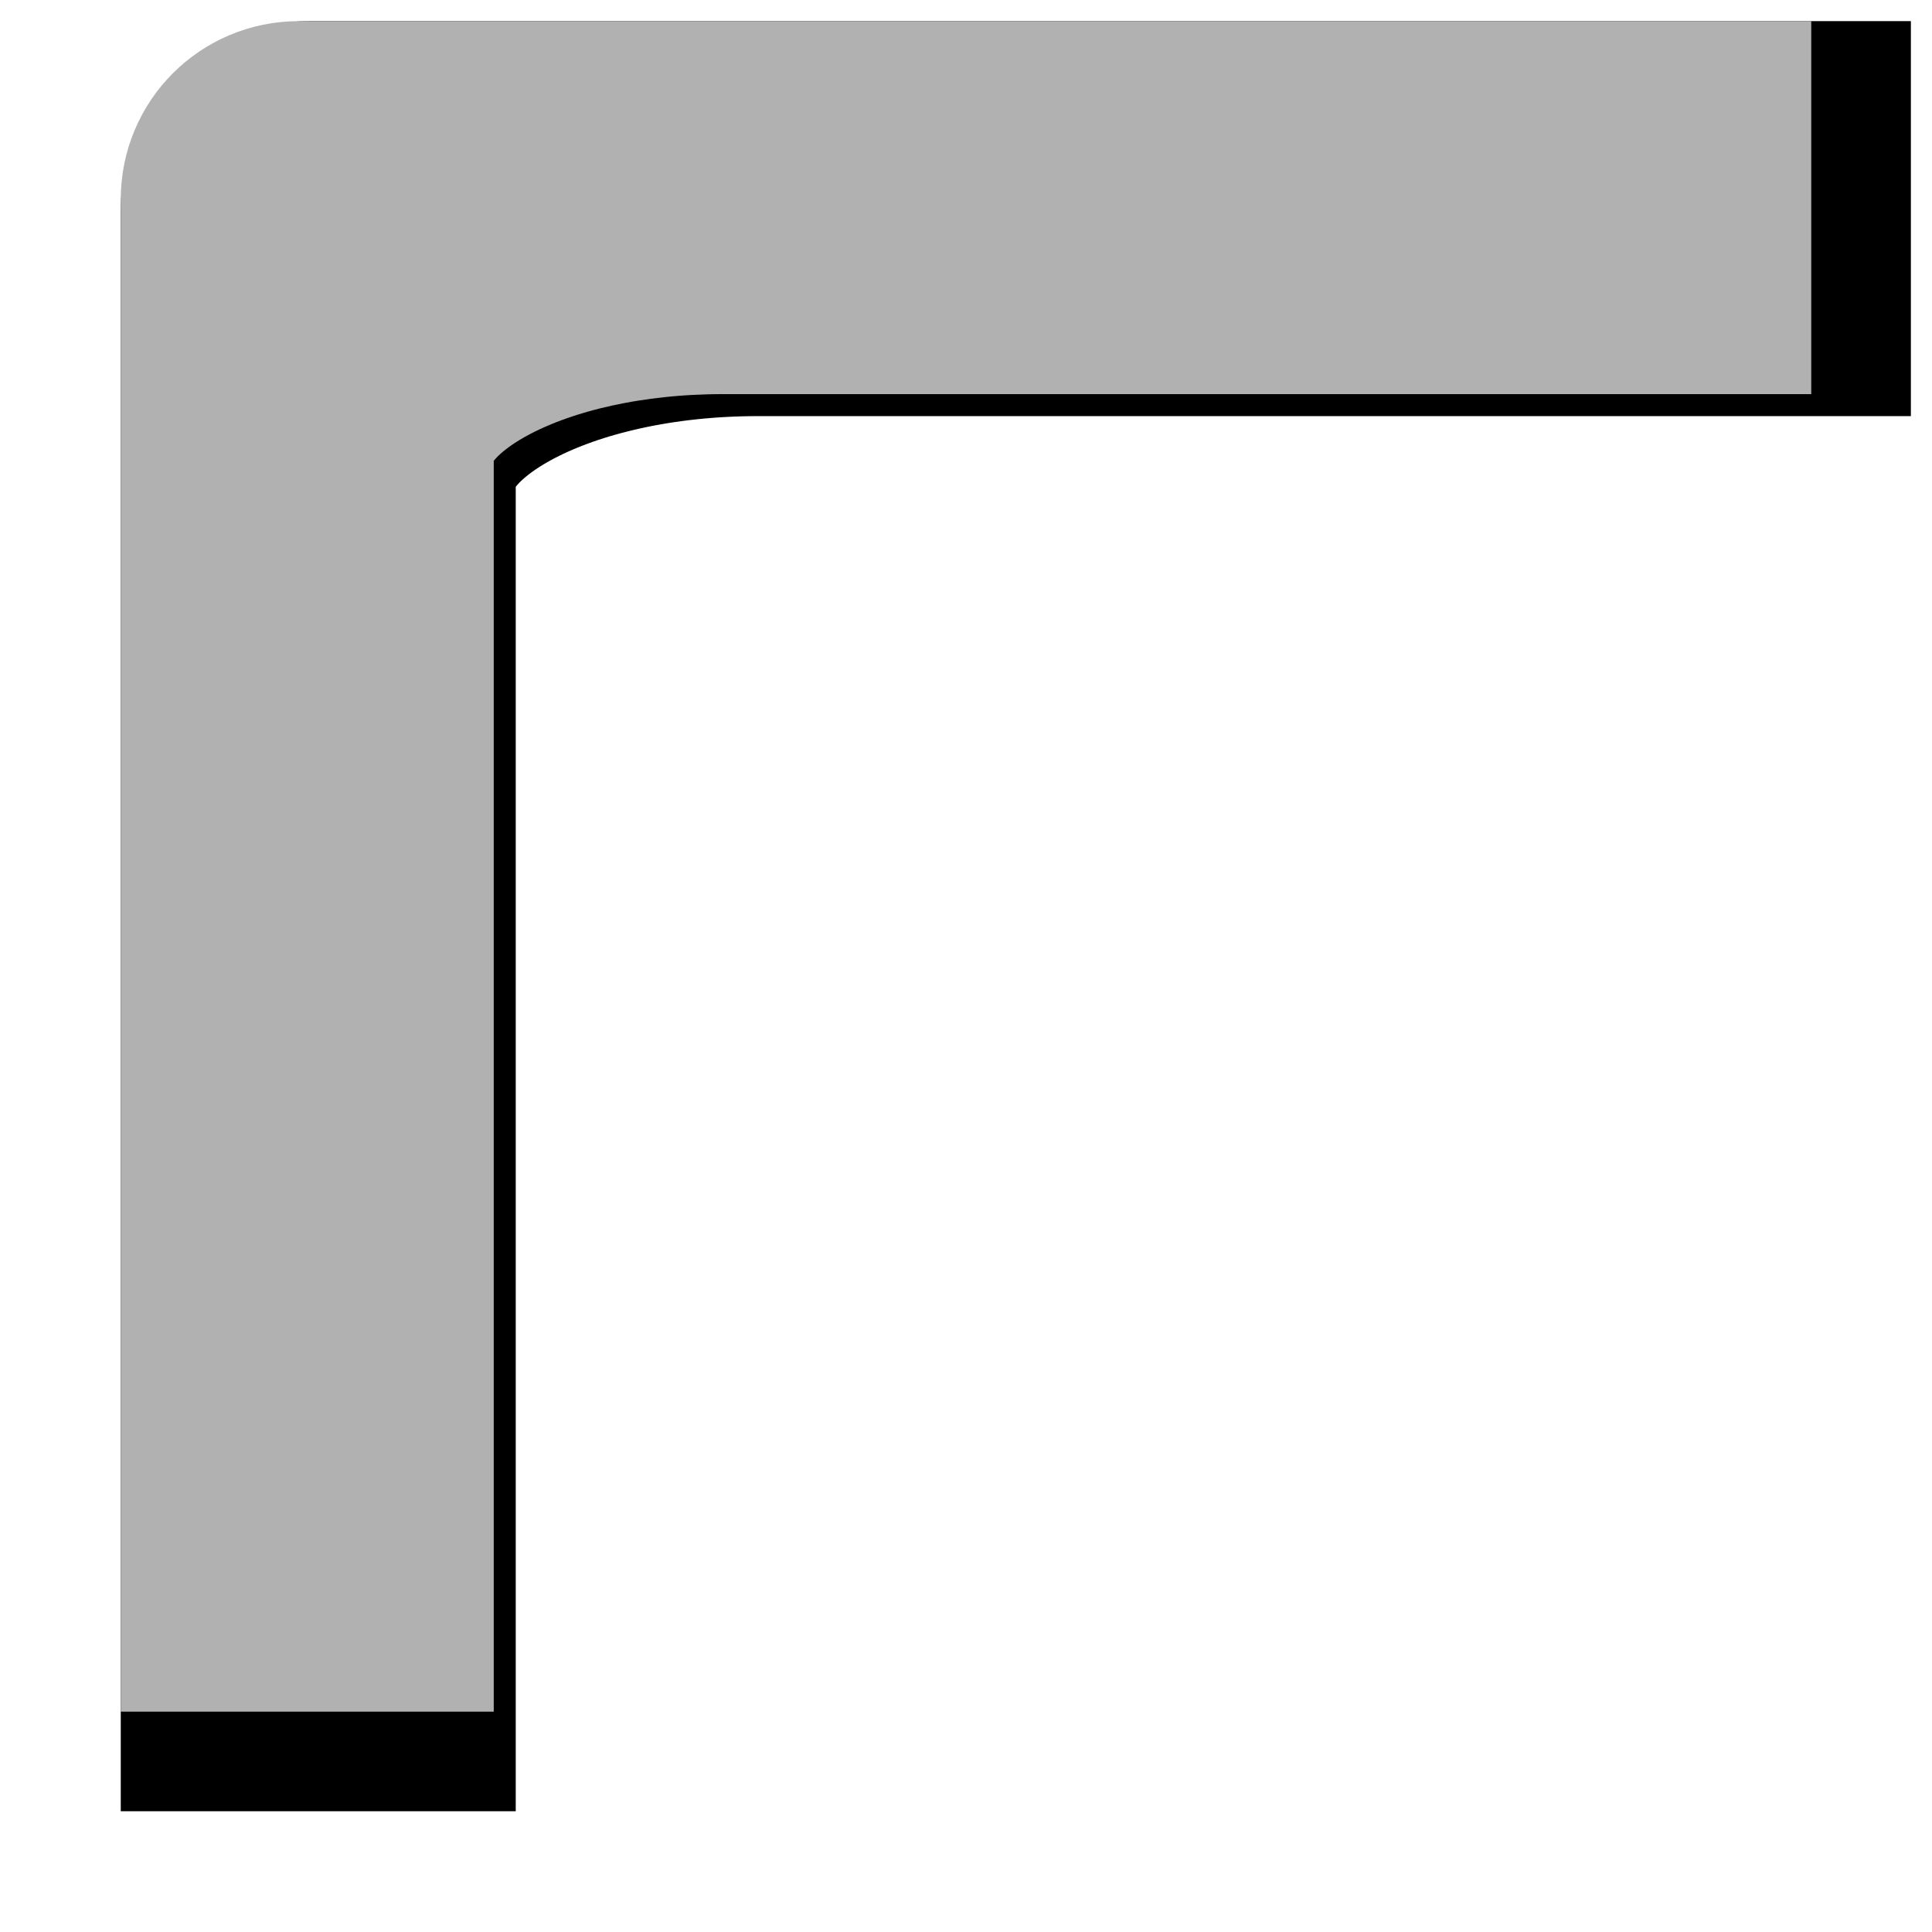 <?xml version="1.0" encoding="UTF-8" standalone="no"?>
<!-- Created with Inkscape (http://www.inkscape.org/) -->

<svg
   width="80"
   height="80"
   viewBox="0 0 80 80"
   version="1.1"
   id="svg1"
   inkscape:version="1.4 (1:1.4+202410161351+e7c3feb100)"
   sodipodi:docname="top_left.svg"
   inkscape:export-filename="maker.png"
   inkscape:export-xdpi="96"
   inkscape:export-ydpi="96"
   xmlns:inkscape="http://www.inkscape.org/namespaces/inkscape"
   xmlns:sodipodi="http://sodipodi.sourceforge.net/DTD/sodipodi-0.dtd"
   xmlns="http://www.w3.org/2000/svg"
   xmlns:svg="http://www.w3.org/2000/svg">
  <sodipodi:namedview
     id="namedview1"
     pagecolor="#ffffff"
     bordercolor="#000000"
     borderopacity="0.25"
     inkscape:showpageshadow="2"
     inkscape:pageopacity="0.0"
     inkscape:pagecheckerboard="0"
     inkscape:deskcolor="#d1d1d1"
     inkscape:document-units="px"
     showgrid="true"
     inkscape:zoom="8.0000002"
     inkscape:cx="53.937499"
     inkscape:cy="37.812499"
     inkscape:window-width="1920"
     inkscape:window-height="1043"
     inkscape:window-x="0"
     inkscape:window-y="0"
     inkscape:window-maximized="1"
     inkscape:current-layer="layer1">
    <inkscape:grid
       id="grid1"
       units="px"
       originx="0"
       originy="0"
       spacingx="1"
       spacingy="1"
       empcolor="#0099e5"
       empopacity="0.302"
       color="#0099e5"
       opacity="0.149"
       empspacing="5"
       enabled="true"
       visible="true" />
  </sodipodi:namedview>
  <defs
     id="defs1" />
  <g
     inkscape:label="Layer 1"
     inkscape:groupmode="layer"
     id="layer1">
    <g
       id="g1"
       transform="matrix(1,0,0,-1,-1.0099182e-6,75.875)">
      <path
         id="rect1-5"
         style="fill:#000000;stroke:#000000;stroke-width:10.589;stroke-dasharray:none;stroke-dashoffset:0;stroke-opacity:1"
         d="m 10.295,67.19 c 0,1.393 1.122,2.515 2.515,2.515 h 61.021 v -5.766 h -42.442 c -8.491,0 -15.328,-3.555 -15.328,-7.971 V 6.17 h -5.766 z" />
      <path
         id="rect1"
         style="fill:none;stroke:#b1b1b1;stroke-width:10;stroke-dasharray:none;stroke-dashoffset:0;stroke-opacity:1"
         d="M 10,67.625 C 10,68.941 11.059,70 12.375,70 H 70 V 64.555 H 29.92 c -8.019,0 -14.475,-3.358 -14.475,-7.527 V 10 H 10 Z" />
    </g>
  </g>
</svg>
